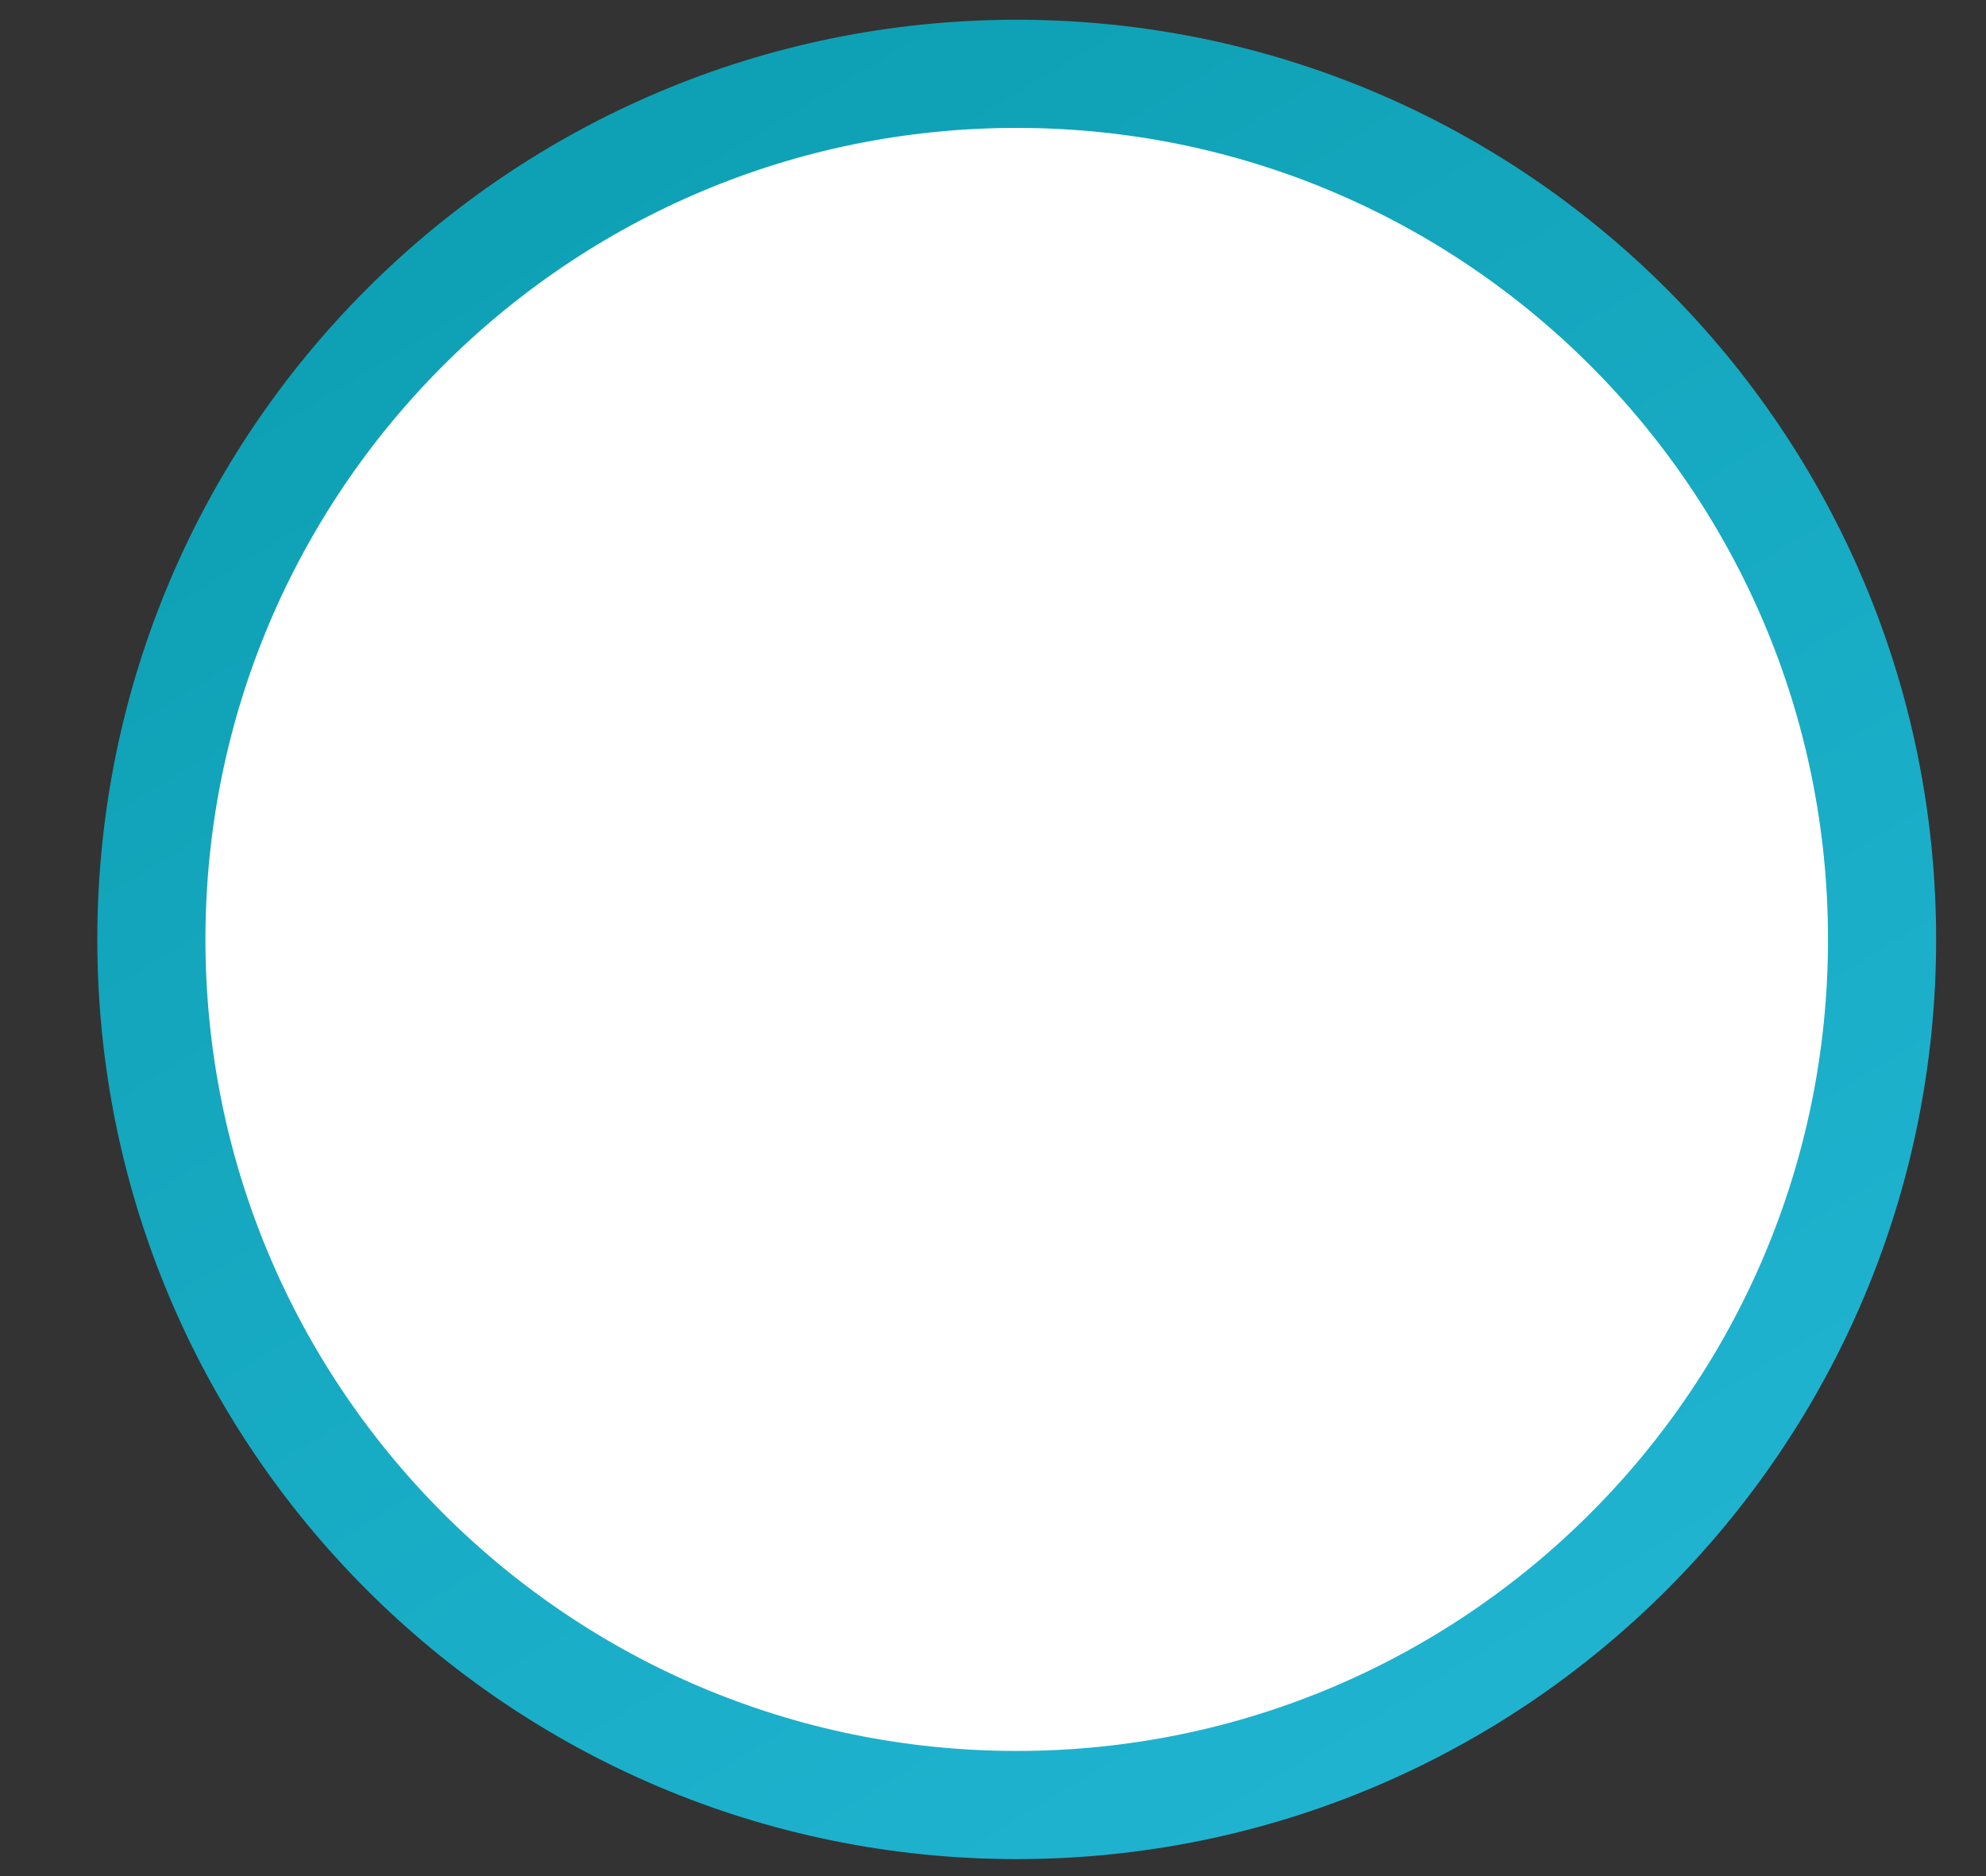 <svg preserveAspectRatio="none" width="18" height="17" viewBox="0 0 18 17" fill="none" xmlns="http://www.w3.org/2000/svg">
<rect x="0" y="0" width="18" height="17" fill="#333333" stroke="none"/>
<path vector-effect="non-scaling-stroke" d="M9.215 16.356C13.547 16.356 17.058 12.844 17.058 8.513C17.058 4.181 13.547 0.669 9.215 0.669C4.884 0.669 1.372 4.181 1.372 8.513C1.372 12.844 4.884 16.356 9.215 16.356Z" fill="white" stroke="url(#paint0_linear_1_2821)" stroke-width="0.98"/>
<defs>
<linearGradient vector-effect="non-scaling-stroke" id="paint0_linear_1_2821" x1="5.294" y1="1.65" x2="13.627" y2="15.375" gradientUnits="userSpaceOnUse">
<stop stop-color="#0EA1B5"/>
<stop offset="1" stop-color="#20B3D0"/>
</linearGradient>
</defs>
</svg>
